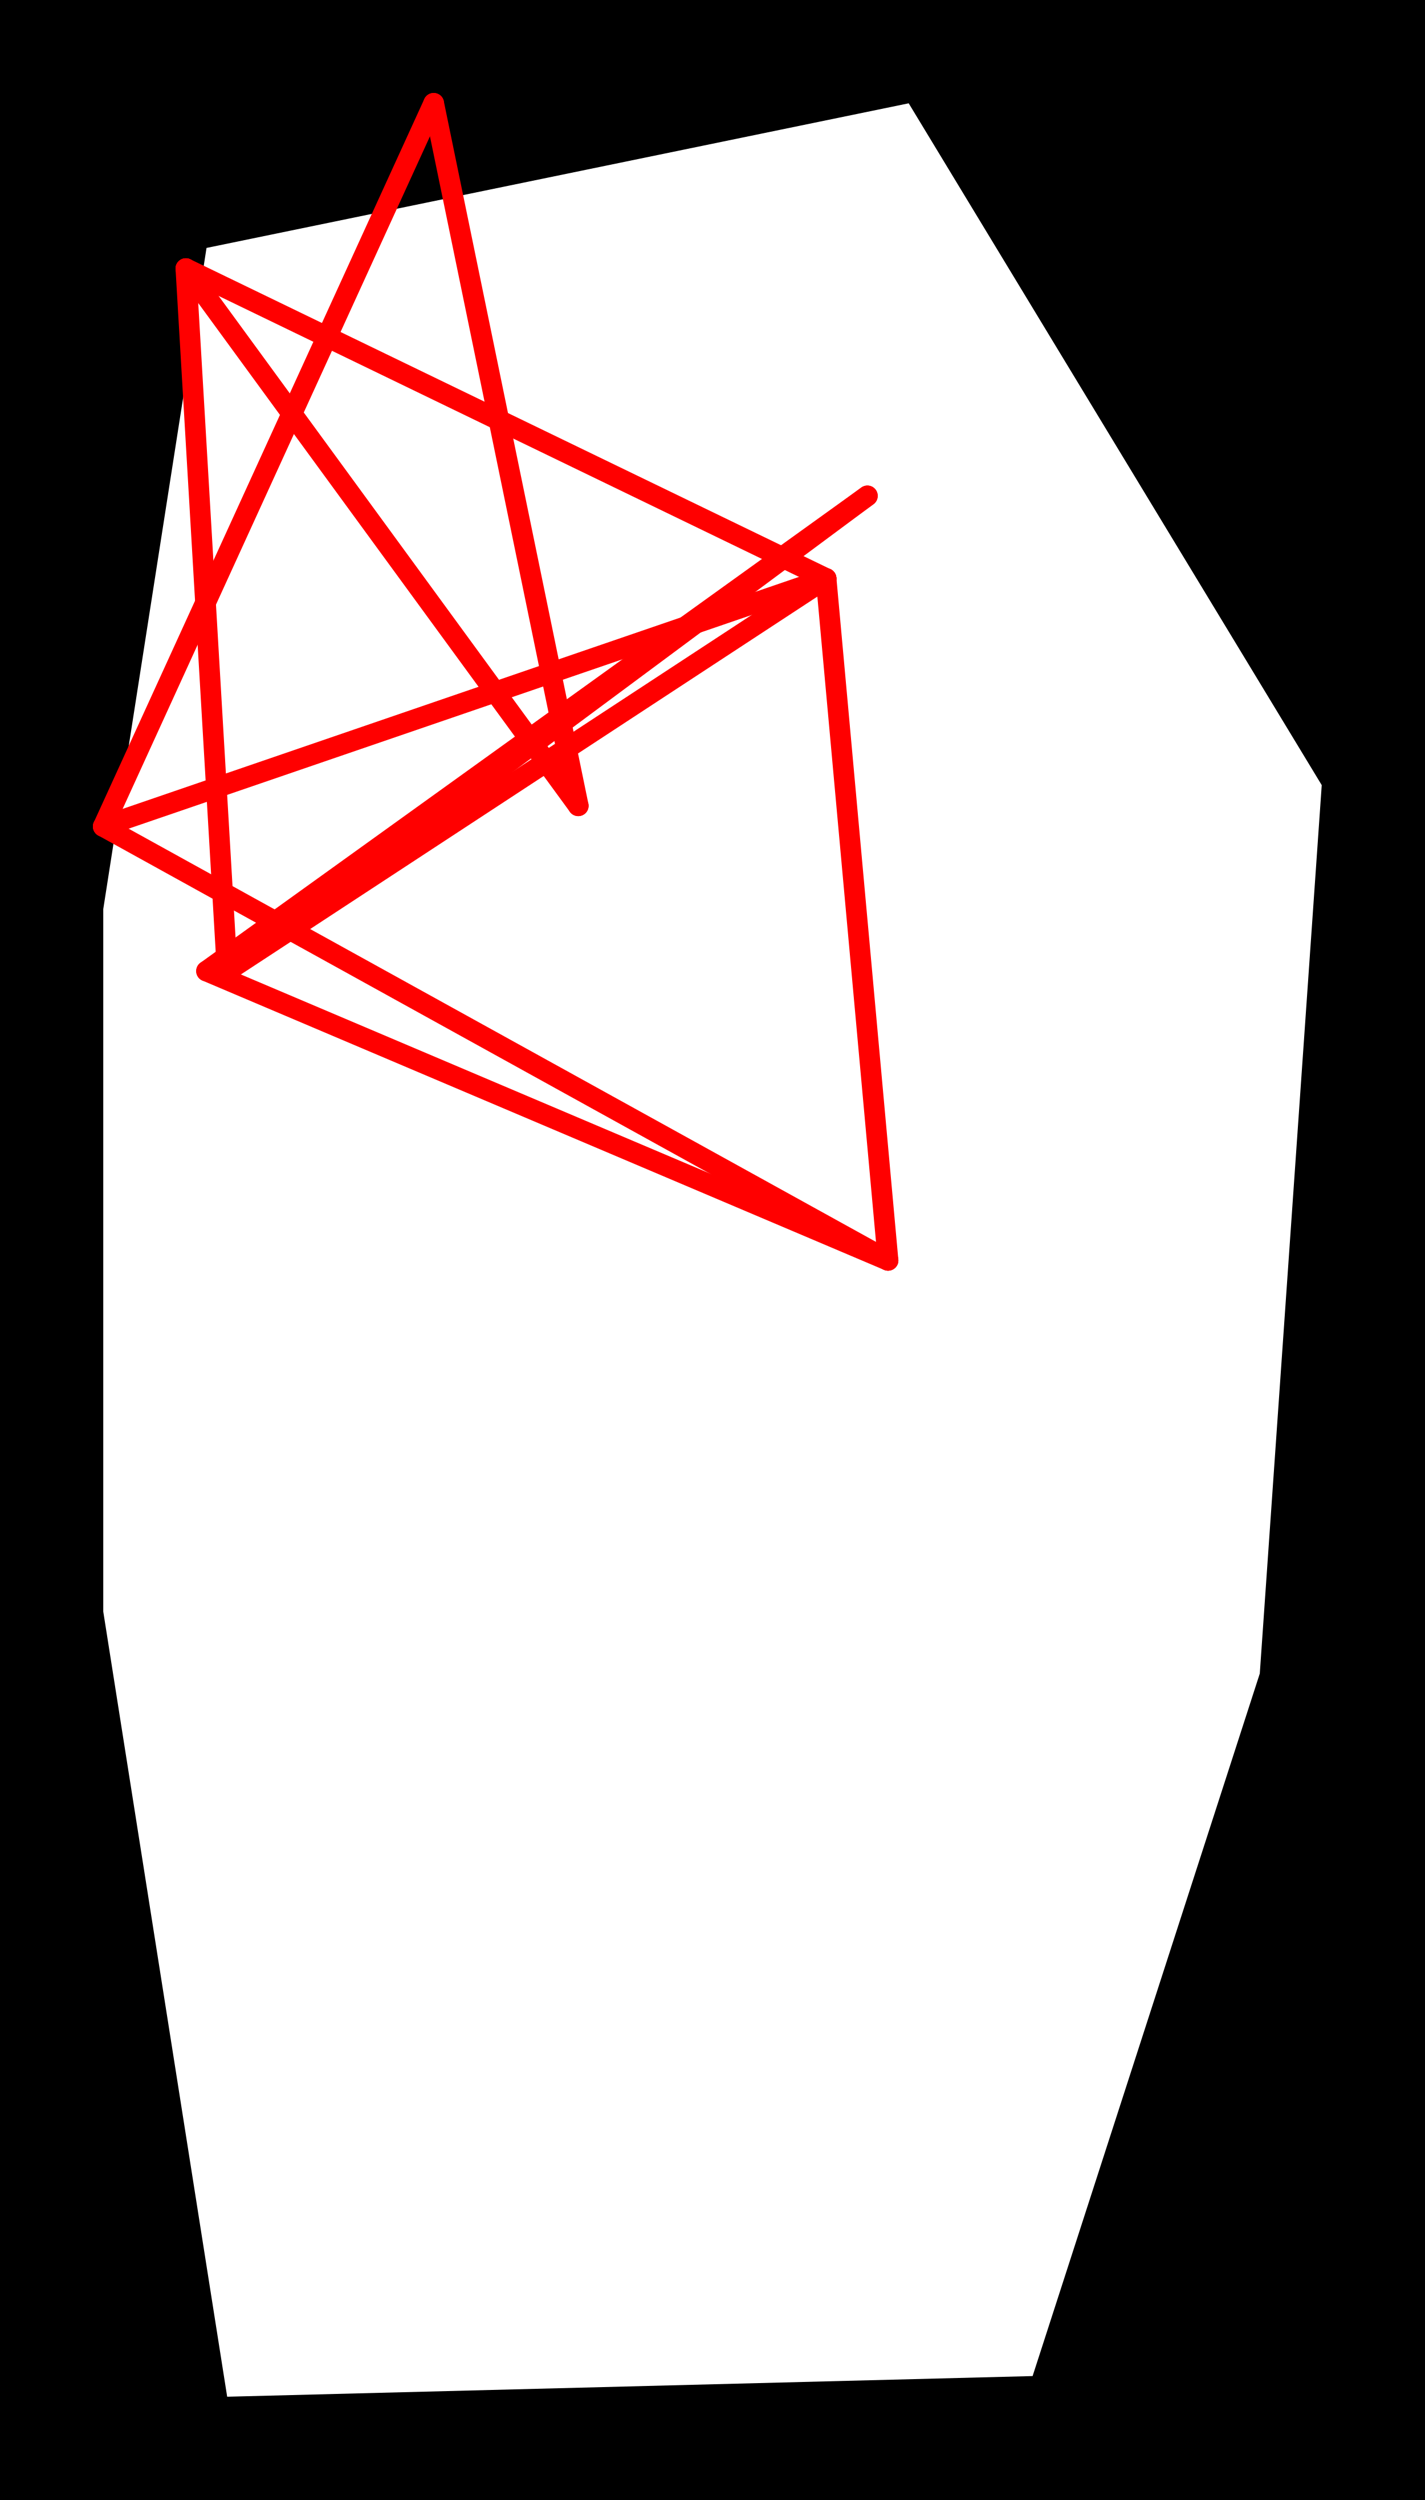 <svg xmlns="http://www.w3.org/2000/svg" xmlns:xlink="http://www.w3.org/1999/xlink" viewBox="0.0 0.0 69.0 121.0">
  <path d="M 10.0,12.0 L 44.0,5.0 L 64.0,38.0 L 61.0,81.0 L 50.0,115.0 L 11.0,116.0 L 5.0,78.0 L 5.0,44.0 Z M 0.0,0.0 L 69.0,0.0 L 69.0,121.0 L 0.0,121.0" id="hole" style="fill:#00000066;fill-rule:evenodd;stroke:none;"></path>
  <g id="figure" style="fill:none;stroke:#ff0000;stroke-linecap:round" transform="translate(5.0, 5.0)">
    <path d="M 4.0,8.0 L 6.0,42.0"></path>
    <path d="M 4.0,8.0 L 23.0,34.0"></path>
    <path d="M 4.0,8.0 L 35.0,23.0"></path>
    <path d="M 6.0,42.0 L 37.0,19.0"></path>
    <path d="M 6.0,42.0 L 35.0,23.0"></path>
    <path d="M 23.0,34.0 L 16.0,0.0"></path>
    <path d="M 37.0,19.0 L 5.0,42.0"></path>
    <path d="M 35.0,23.0 L 38.0,56.0"></path>
    <path d="M 35.0,23.0 L 0.0,35.0"></path>
    <path d="M 16.0,0.0 L 0.0,35.0"></path>
    <path d="M 5.0,42.0 L 38.0,56.0"></path>
    <path d="M 38.0,56.0 L 0.0,35.0"></path>
  </g>
</svg>